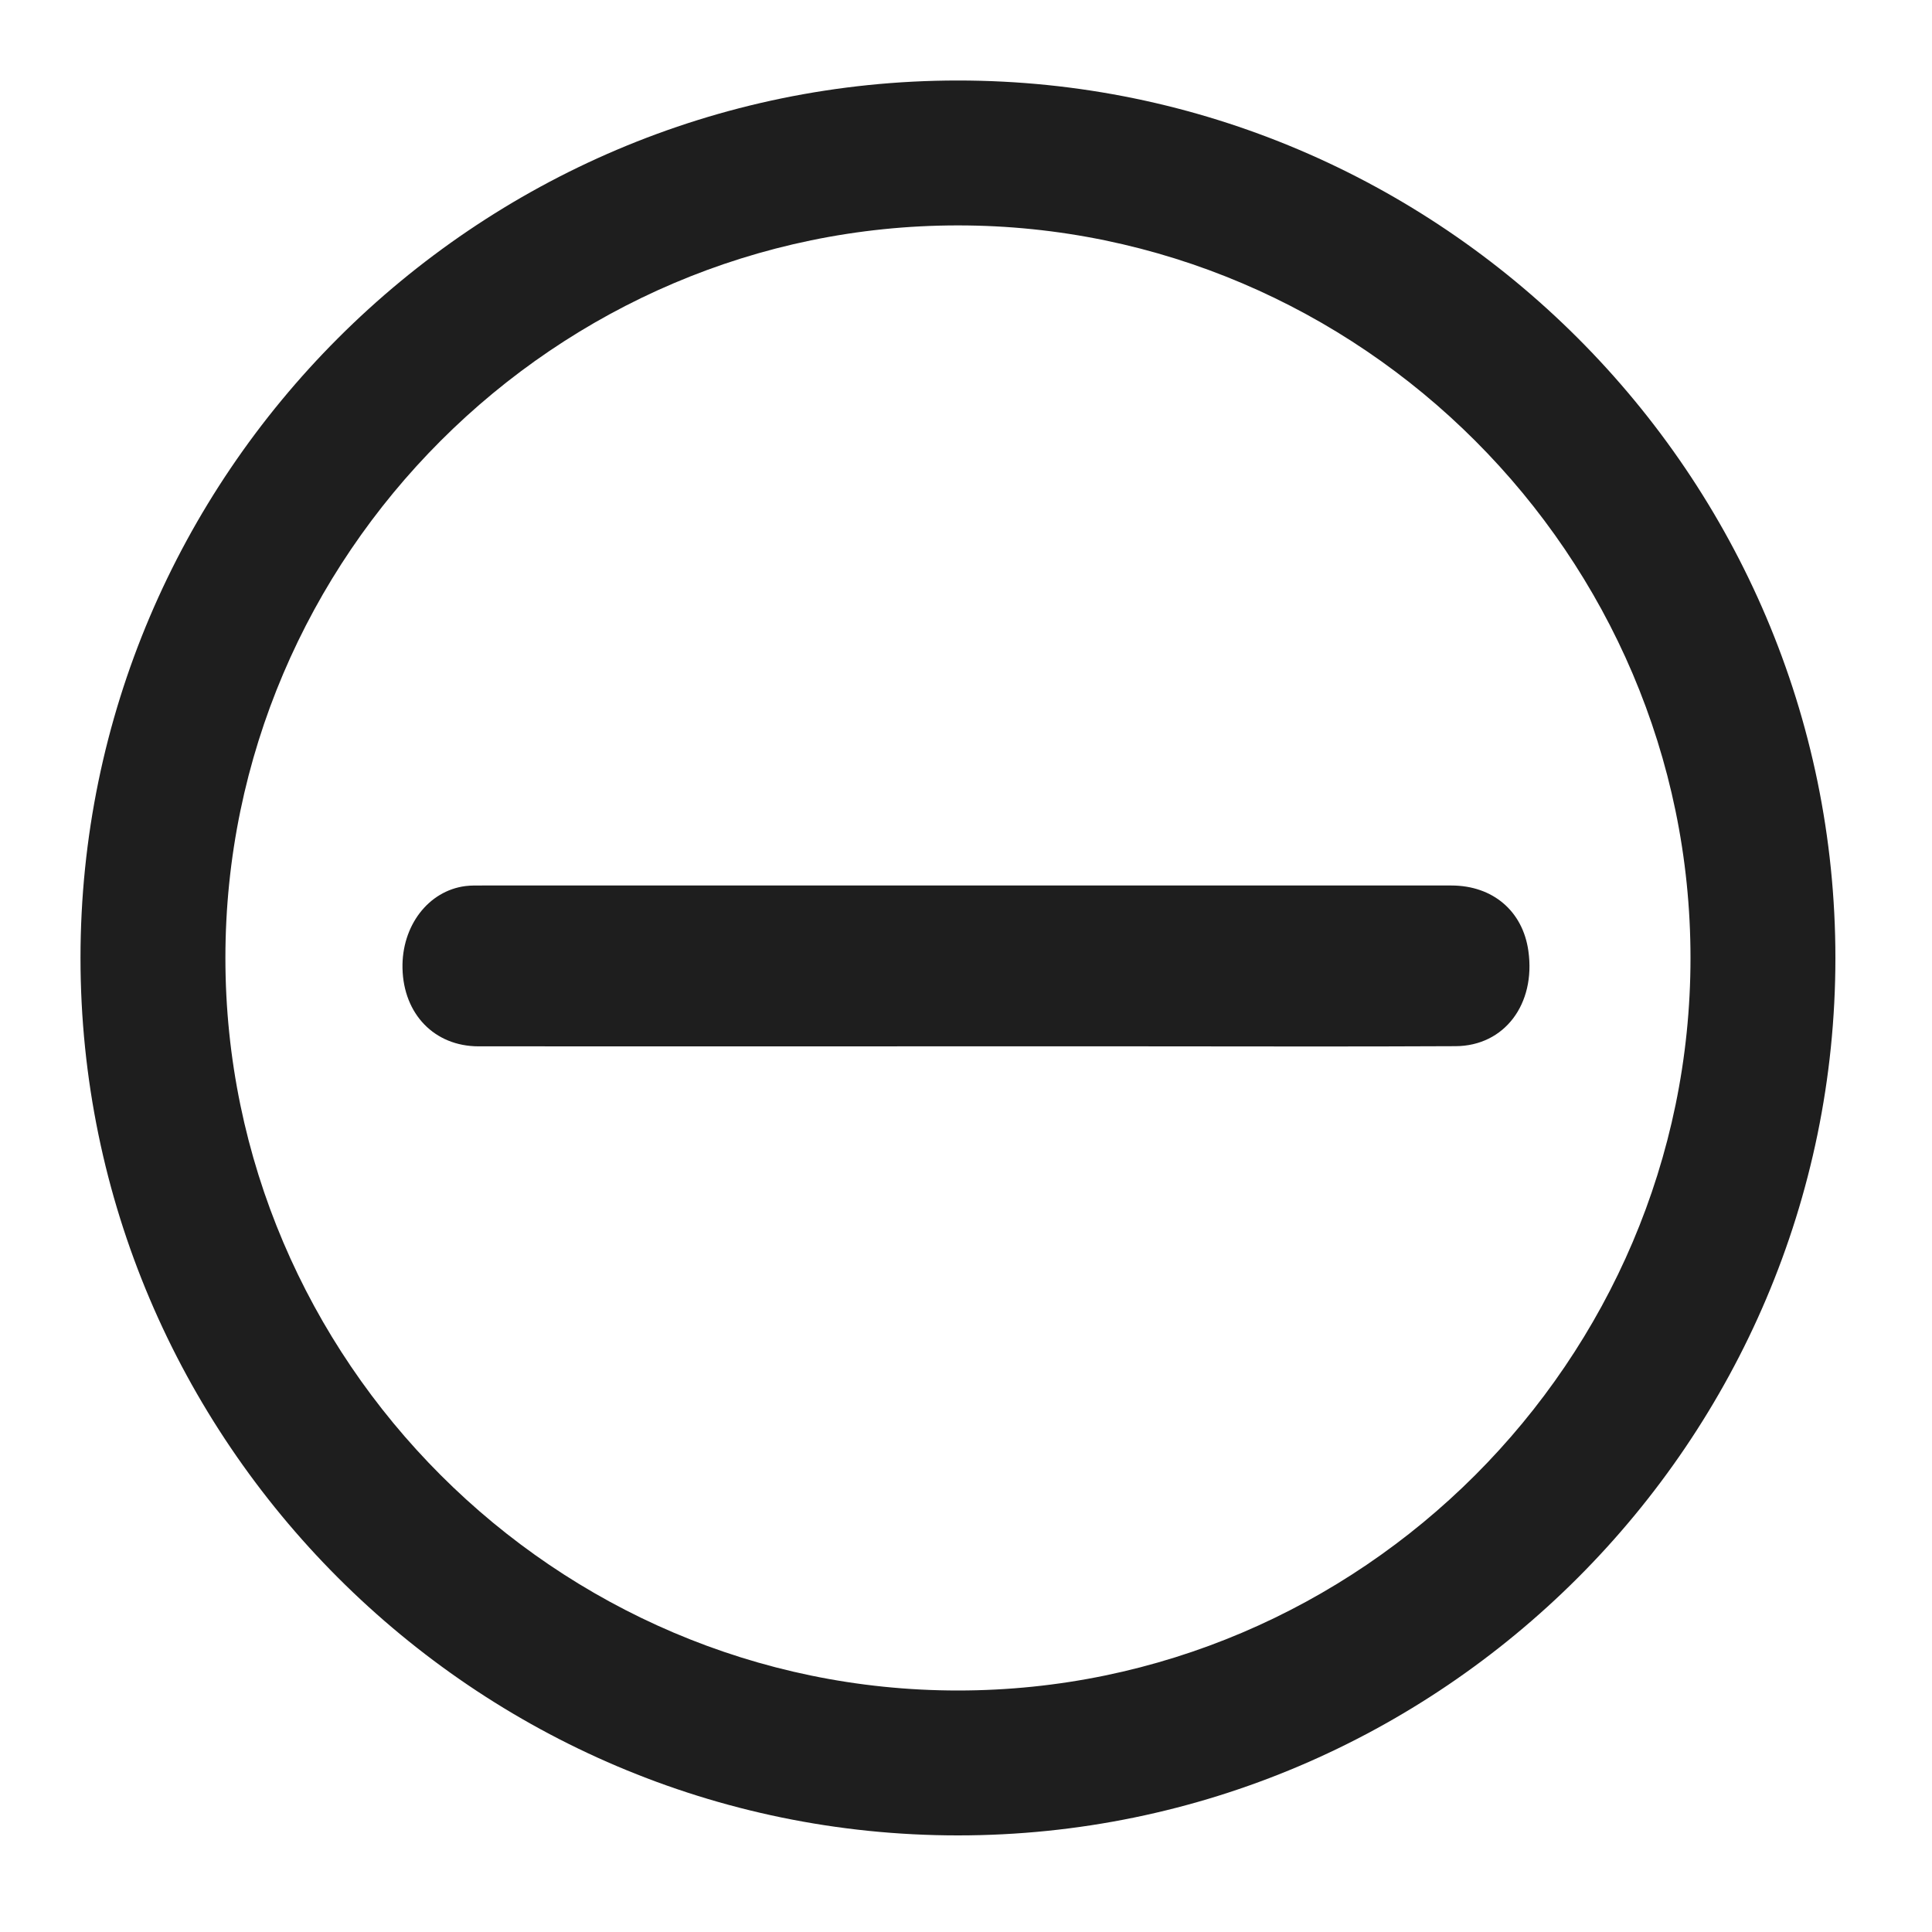 <svg width="24" height="24" viewBox="0 0 24 24" fill="none" xmlns="http://www.w3.org/2000/svg">
<path d="M11.9 22.8C5.9 22.8 1 17.9 1 11.9C1 5.9 5.9 1 11.9 1C17.9 1 22.8 5.9 22.8 11.9C22.8 17.9 17.9 22.8 11.9 22.8ZM11.9 2.8C6.9 2.8 2.8 6.9 2.8 11.9C2.8 16.9 6.9 21 11.9 21C16.9 21 21 16.9 21 11.9C21 6.9 16.9 2.8 11.9 2.8Z" fill="#1E1E1E"/>
<path d="M11.972 12.998C9.963 12.998 7.954 12.999 5.944 12.998C5.397 12.997 5.013 12.598 5 12.03C4.988 11.502 5.321 11.066 5.782 11.007C5.854 10.998 5.927 11 6 11C10.01 11 14.02 11 18.029 11C18.545 11 18.917 11.319 18.986 11.813C19.079 12.473 18.689 12.993 18.082 12.996C16.773 13.003 15.463 12.998 14.154 12.998C13.427 12.998 12.7 12.998 11.972 12.998Z" fill="#1E1E1E"/>
</svg>
